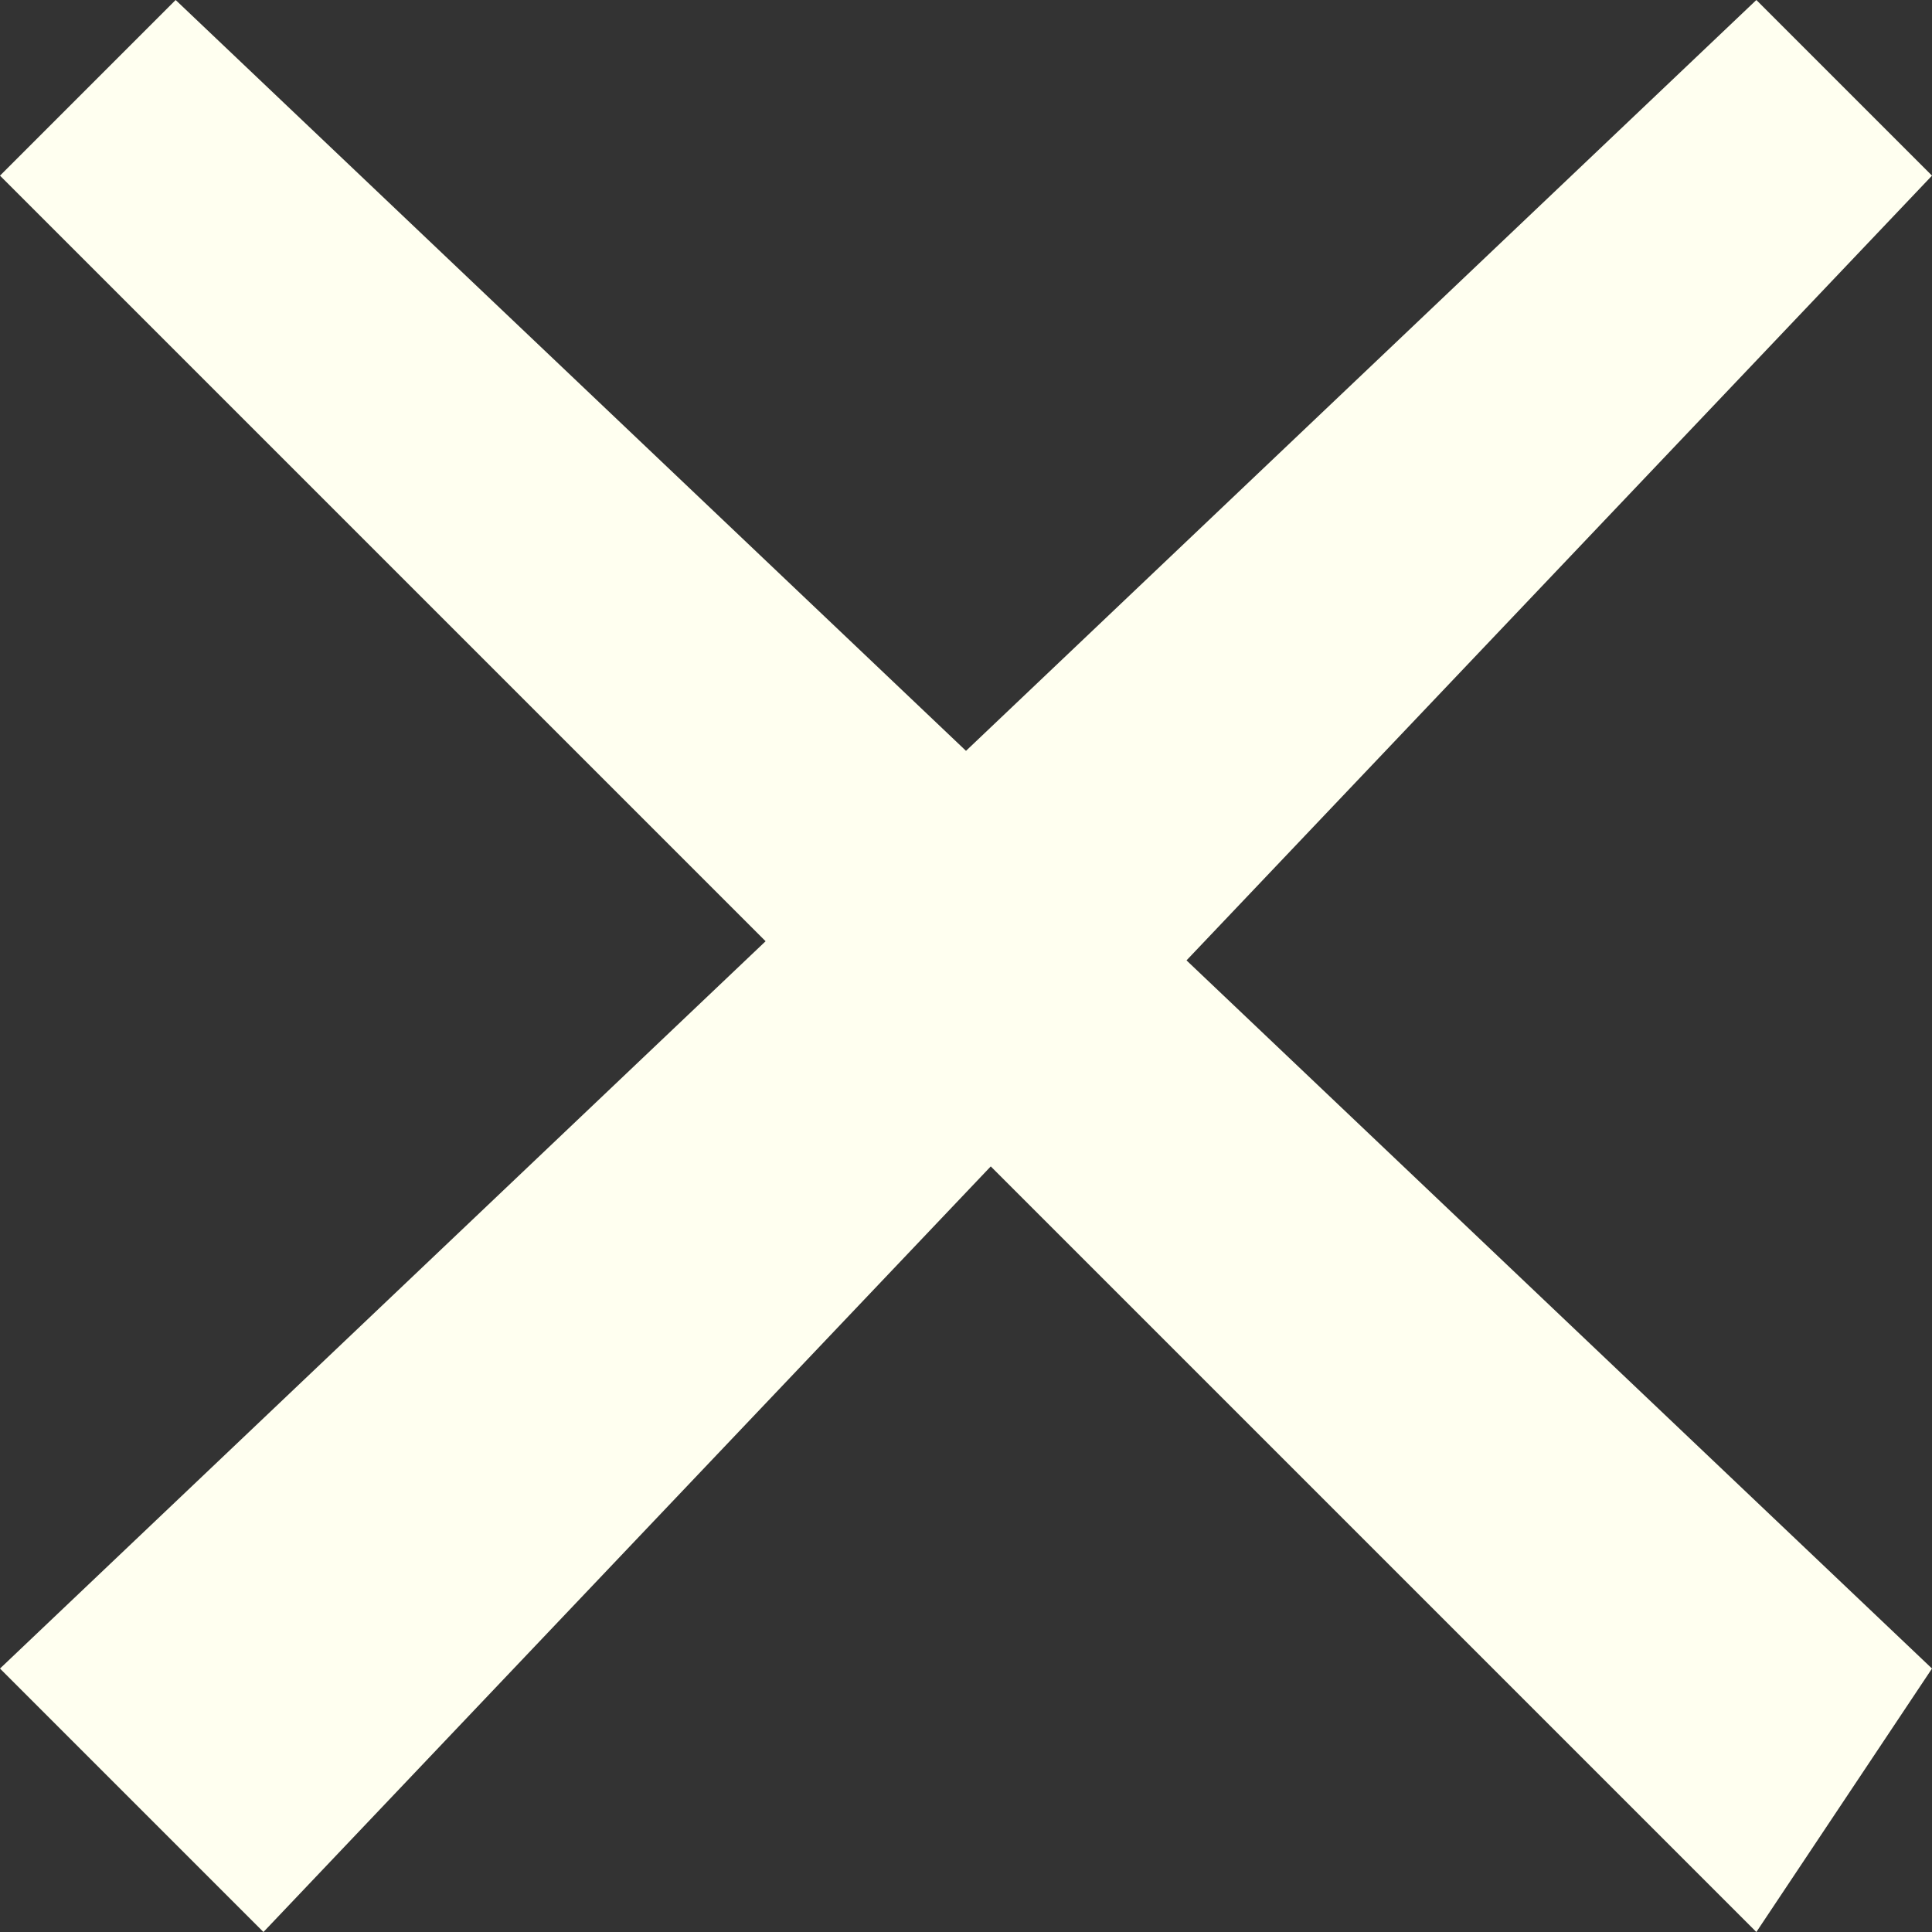 <svg xmlns="http://www.w3.org/2000/svg" width="22" height="22" viewBox="0 0 22 22">
    <rect x="0" y="0" width="22" height="22" fill="#333333" stroke="none"/>
    <path fill="#FFFFF0" fill-rule="evenodd" d="M13.511 10.936L22 19l-2 3-8.718-8.718L3 22l-3-3 8.718-8.282L0 2l2-2 9 8.55L20 0l2 2-8.489 8.936z"/>
</svg>
